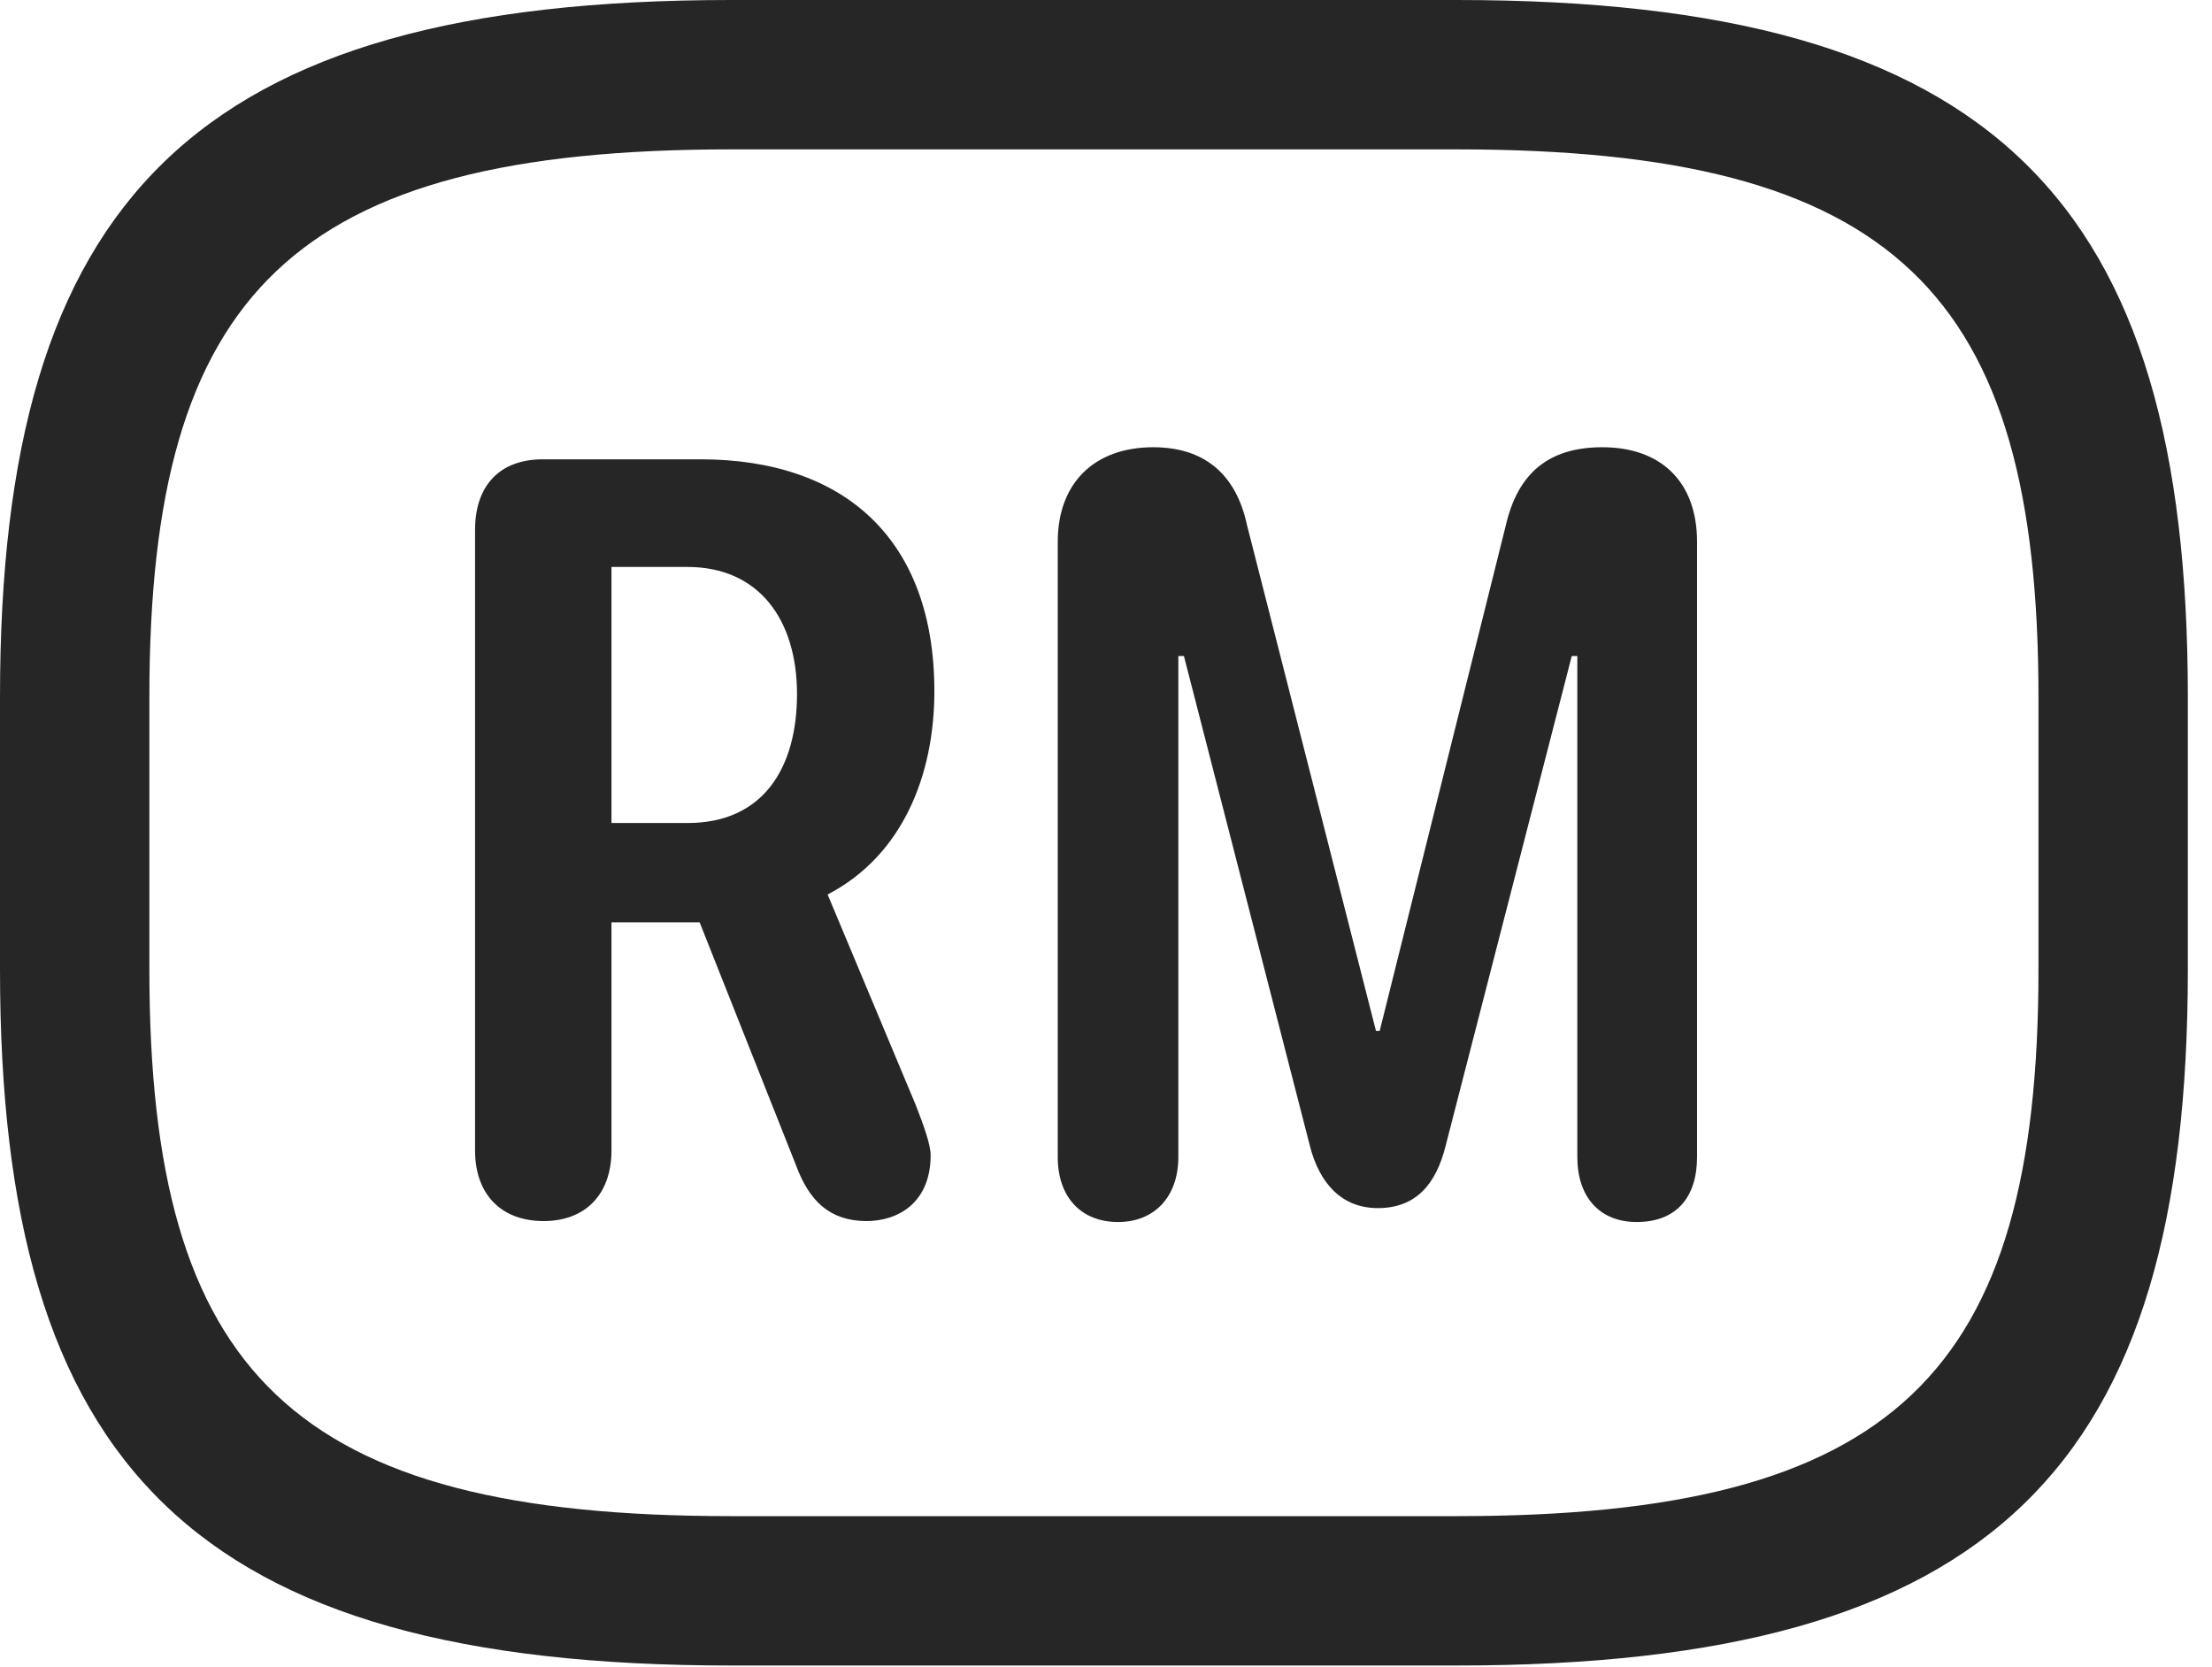 <?xml version="1.0" encoding="UTF-8"?>
<!--Generator: Apple Native CoreSVG 326-->
<!DOCTYPE svg
PUBLIC "-//W3C//DTD SVG 1.1//EN"
       "http://www.w3.org/Graphics/SVG/1.1/DTD/svg11.dtd">
<svg version="1.1" xmlns="http://www.w3.org/2000/svg" xmlns:xlink="http://www.w3.org/1999/xlink" viewBox="0 0 32.594 24.568">
 <g>
  <rect height="24.568" opacity="0" width="32.594" x="0" y="0"/>
  <path d="M10.773 24.541L21.465 24.541C29.395 24.541 32.238 21.602 32.238 14.287L32.238 10.268C32.238 2.953 29.395 0 21.465 0L10.773 0C2.844 0 0 2.953 0 10.268L0 14.287C0 21.602 2.844 24.541 10.773 24.541ZM10.773 22.34C4.32 22.34 2.201 20.248 2.201 14.287L2.201 10.268C2.201 4.307 4.32 2.201 10.773 2.201L21.465 2.201C27.918 2.201 30.037 4.307 30.037 10.268L30.037 14.287C30.037 20.248 27.918 22.34 21.465 22.34Z" fill="black" fill-opacity="0.85"/>
  <path d="M8.012 17.992C8.627 17.992 9.01 17.596 9.01 16.953L9.01 13.59L10.309 13.59L11.73 17.172C11.922 17.691 12.223 17.992 12.77 17.992C13.221 17.992 13.713 17.732 13.713 17.021C13.713 16.871 13.617 16.598 13.494 16.283L12.195 13.18C13.303 12.605 13.768 11.416 13.768 10.185C13.768 7.957 12.455 6.768 10.322 6.768L7.998 6.768C7.355 6.768 7 7.164 7 7.807L7 16.953C7 17.582 7.369 17.992 8.012 17.992ZM9.01 12.127L9.01 8.354L10.131 8.354C11.184 8.354 11.744 9.133 11.744 10.227C11.744 11.307 11.252 12.127 10.131 12.127ZM16.475 18.006C17.008 18.006 17.363 17.637 17.363 17.049L17.363 9.666L17.445 9.666L19.305 16.898C19.441 17.418 19.756 17.801 20.303 17.801C20.877 17.801 21.164 17.432 21.301 16.885L23.16 9.666L23.242 9.666L23.242 17.049C23.242 17.637 23.57 18.006 24.117 18.006C24.705 18.006 25.006 17.637 25.006 17.049L25.006 7.984C25.006 7.096 24.473 6.59 23.611 6.59C22.818 6.59 22.367 6.973 22.189 7.738L20.33 15.19L20.275 15.19L18.375 7.738C18.211 6.973 17.732 6.59 16.994 6.59C16.119 6.59 15.586 7.123 15.586 7.984L15.586 17.049C15.586 17.637 15.928 18.006 16.475 18.006Z" fill="black" fill-opacity="0.85"/>
 </g>
</svg>
